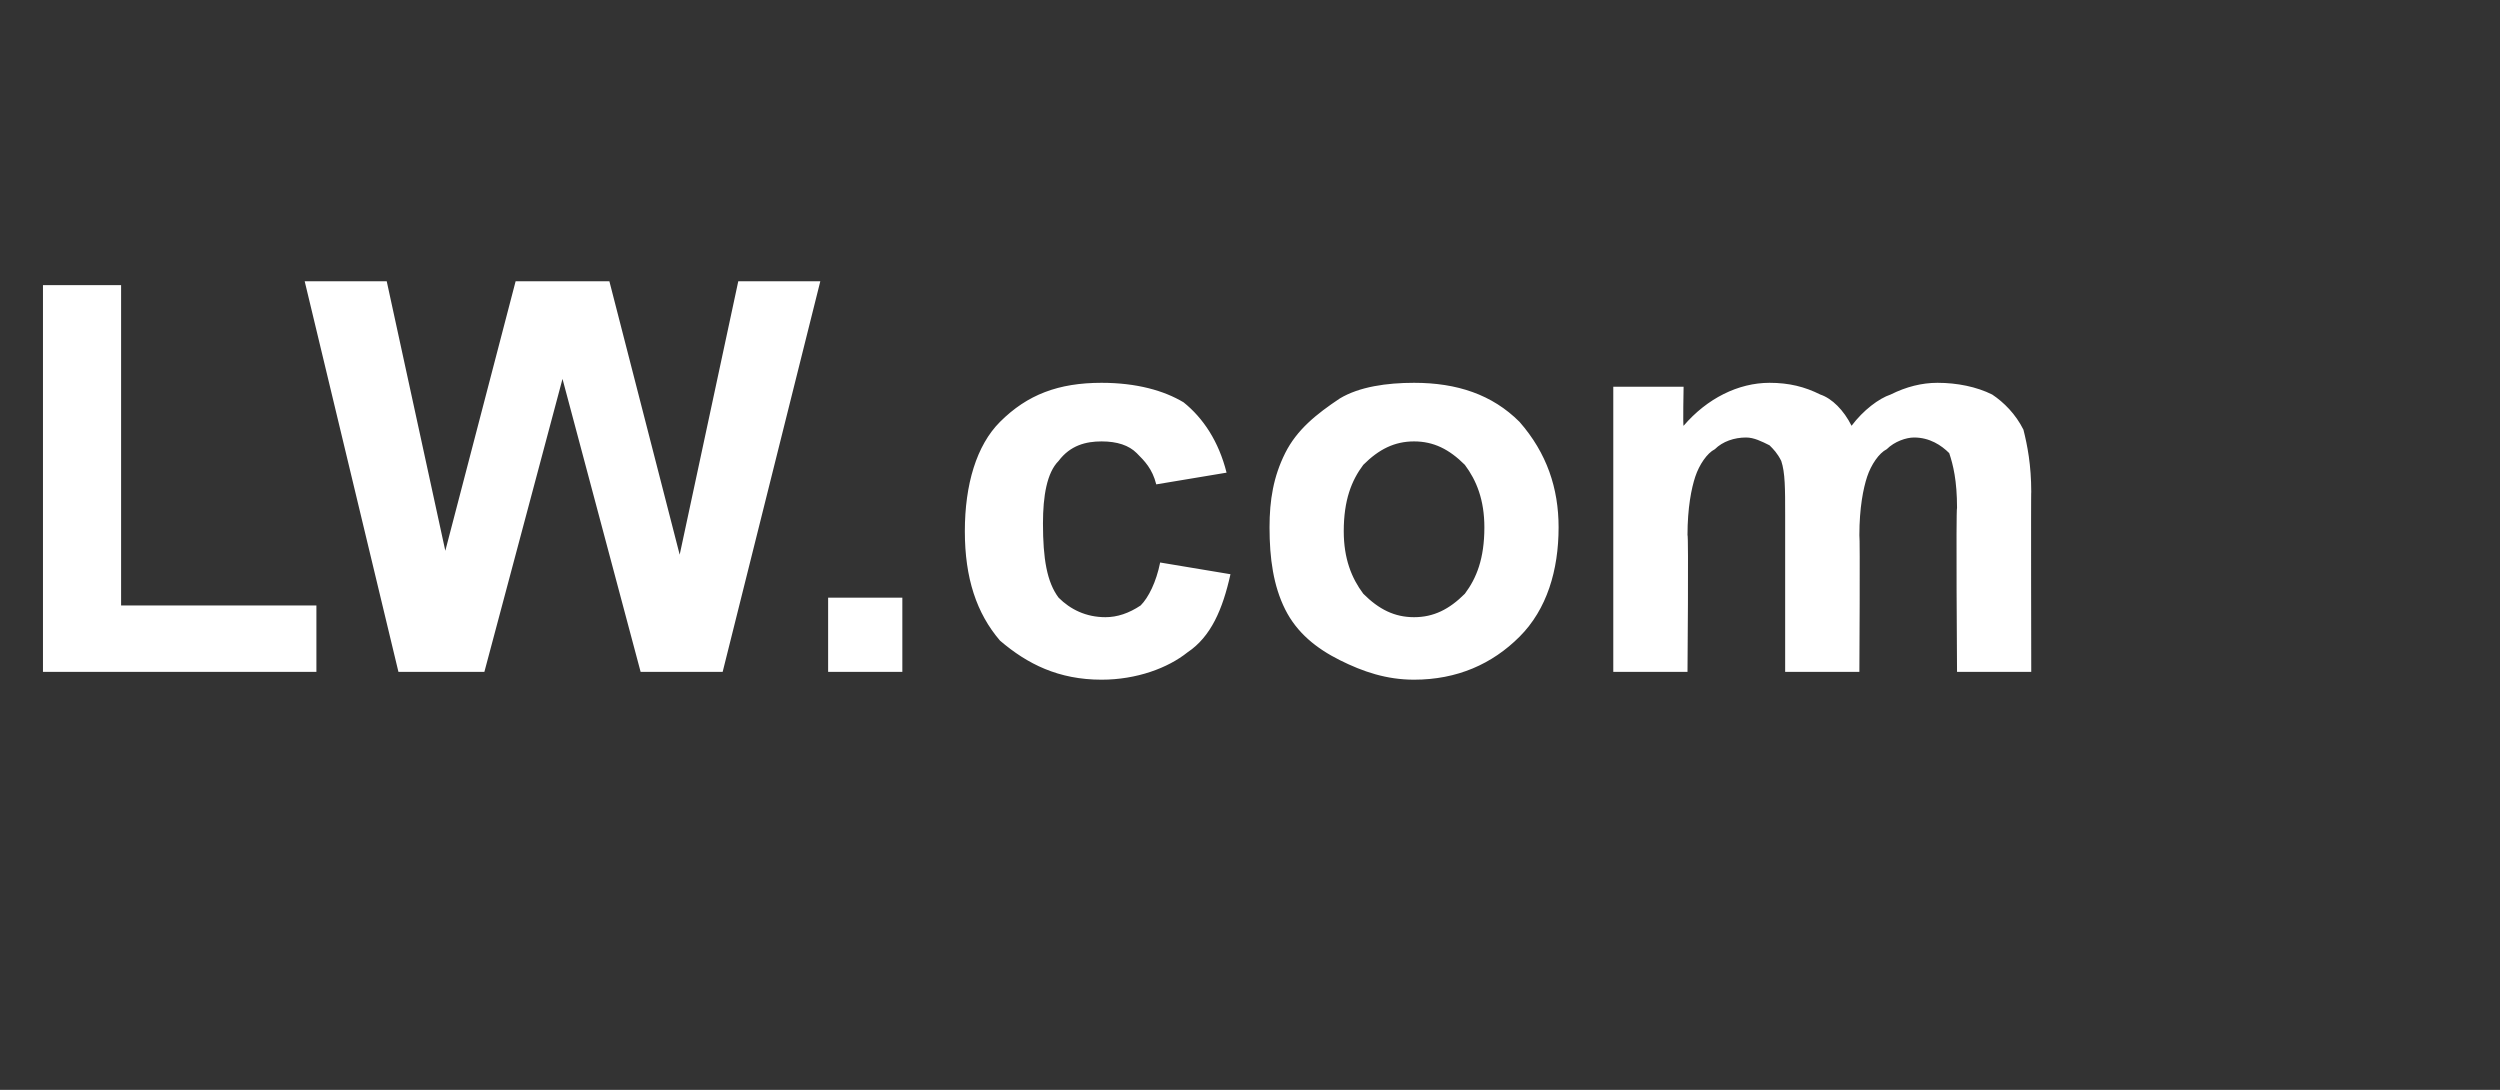 <?xml version="1.0" standalone="no"?>
<!DOCTYPE svg PUBLIC "-//W3C//DTD SVG 1.1//EN" "http://www.w3.org/Graphics/SVG/1.1/DTD/svg11.dtd">
<svg xmlns="http://www.w3.org/2000/svg" version="1.1" width="64px" height="27.9px" viewBox="0 -7 64 27.9" style="top:-7px">
  <rect x="0" y="-7" width="64" height="27.9" fill="#333333" stroke="none"/>
  <desc>LW com</desc>
  <defs/>
  <g id="Polygon64939">
    <path d="M 1.1 10.2 L 1.1 0.3 L 3.1 0.3 L 3.1 8.5 L 8.1 8.5 L 8.1 10.2 L 1.1 10.2 Z M 10.2 10.2 L 7.8 0.2 L 9.9 0.2 L 11.4 7.1 L 13.2 0.2 L 15.6 0.2 L 17.4 7.2 L 18.9 0.2 L 21 0.2 L 18.5 10.2 L 16.4 10.2 L 14.4 2.7 L 12.4 10.2 L 10.2 10.2 Z M 21.2 10.2 L 21.2 8.3 L 23.1 8.3 L 23.1 10.2 L 21.2 10.2 Z M 31.4 5.1 C 31.4 5.1 29.6 5.4 29.6 5.4 C 29.5 5 29.3 4.8 29.1 4.6 C 28.9 4.4 28.6 4.3 28.2 4.3 C 27.8 4.3 27.4 4.4 27.1 4.8 C 26.8 5.1 26.7 5.7 26.7 6.4 C 26.7 7.3 26.8 7.9 27.1 8.3 C 27.4 8.6 27.8 8.8 28.3 8.8 C 28.6 8.8 28.9 8.7 29.2 8.5 C 29.4 8.3 29.6 7.9 29.7 7.4 C 29.7 7.4 31.5 7.7 31.5 7.7 C 31.3 8.6 31 9.3 30.4 9.7 C 29.9 10.1 29.1 10.4 28.2 10.4 C 27.1 10.4 26.3 10 25.6 9.4 C 25 8.7 24.7 7.8 24.7 6.6 C 24.7 5.4 25 4.4 25.6 3.8 C 26.3 3.1 27.1 2.8 28.2 2.8 C 29.1 2.8 29.8 3 30.3 3.3 C 30.8 3.7 31.2 4.3 31.4 5.1 Z M 32.5 6.5 C 32.5 5.8 32.6 5.2 32.9 4.6 C 33.2 4 33.7 3.6 34.3 3.2 C 34.8 2.9 35.5 2.8 36.2 2.8 C 37.3 2.8 38.2 3.1 38.9 3.8 C 39.6 4.6 39.9 5.5 39.9 6.5 C 39.9 7.6 39.6 8.6 38.9 9.3 C 38.2 10 37.3 10.4 36.2 10.4 C 35.5 10.4 34.9 10.2 34.3 9.9 C 33.7 9.6 33.2 9.2 32.9 8.6 C 32.6 8 32.5 7.3 32.5 6.5 Z M 34.4 6.6 C 34.4 7.3 34.6 7.8 34.9 8.2 C 35.3 8.6 35.7 8.8 36.2 8.8 C 36.7 8.8 37.1 8.6 37.5 8.2 C 37.8 7.8 38 7.3 38 6.5 C 38 5.8 37.8 5.3 37.5 4.9 C 37.1 4.5 36.7 4.3 36.2 4.3 C 35.7 4.3 35.3 4.5 34.9 4.9 C 34.6 5.3 34.4 5.8 34.4 6.6 Z M 41.3 2.9 L 43.1 2.9 C 43.1 2.9 43.08 3.92 43.1 3.9 C 43.7 3.2 44.5 2.8 45.3 2.8 C 45.8 2.8 46.2 2.9 46.6 3.1 C 46.9 3.2 47.2 3.5 47.4 3.9 C 47.7 3.5 48.1 3.2 48.4 3.1 C 48.8 2.9 49.2 2.8 49.6 2.8 C 50.1 2.8 50.6 2.9 51 3.1 C 51.3 3.3 51.6 3.6 51.8 4 C 51.9 4.4 52 4.9 52 5.6 C 51.99 5.55 52 10.2 52 10.2 L 50.1 10.2 C 50.1 10.2 50.07 6.04 50.1 6 C 50.1 5.3 50 4.9 49.9 4.6 C 49.7 4.4 49.4 4.2 49 4.2 C 48.8 4.2 48.5 4.3 48.3 4.5 C 48.1 4.6 47.9 4.9 47.8 5.2 C 47.7 5.5 47.6 6 47.6 6.7 C 47.62 6.71 47.6 10.2 47.6 10.2 L 45.7 10.2 C 45.7 10.2 45.7 6.21 45.7 6.2 C 45.7 5.5 45.7 5.1 45.6 4.8 C 45.5 4.6 45.4 4.5 45.3 4.4 C 45.1 4.3 44.9 4.2 44.7 4.2 C 44.4 4.2 44.1 4.3 43.9 4.5 C 43.7 4.6 43.5 4.9 43.4 5.2 C 43.3 5.5 43.2 6 43.2 6.7 C 43.23 6.67 43.2 10.2 43.2 10.2 L 41.3 10.2 L 41.3 2.9 Z " stroke="none" fill="#ffffff"/>
  </g>
</svg>